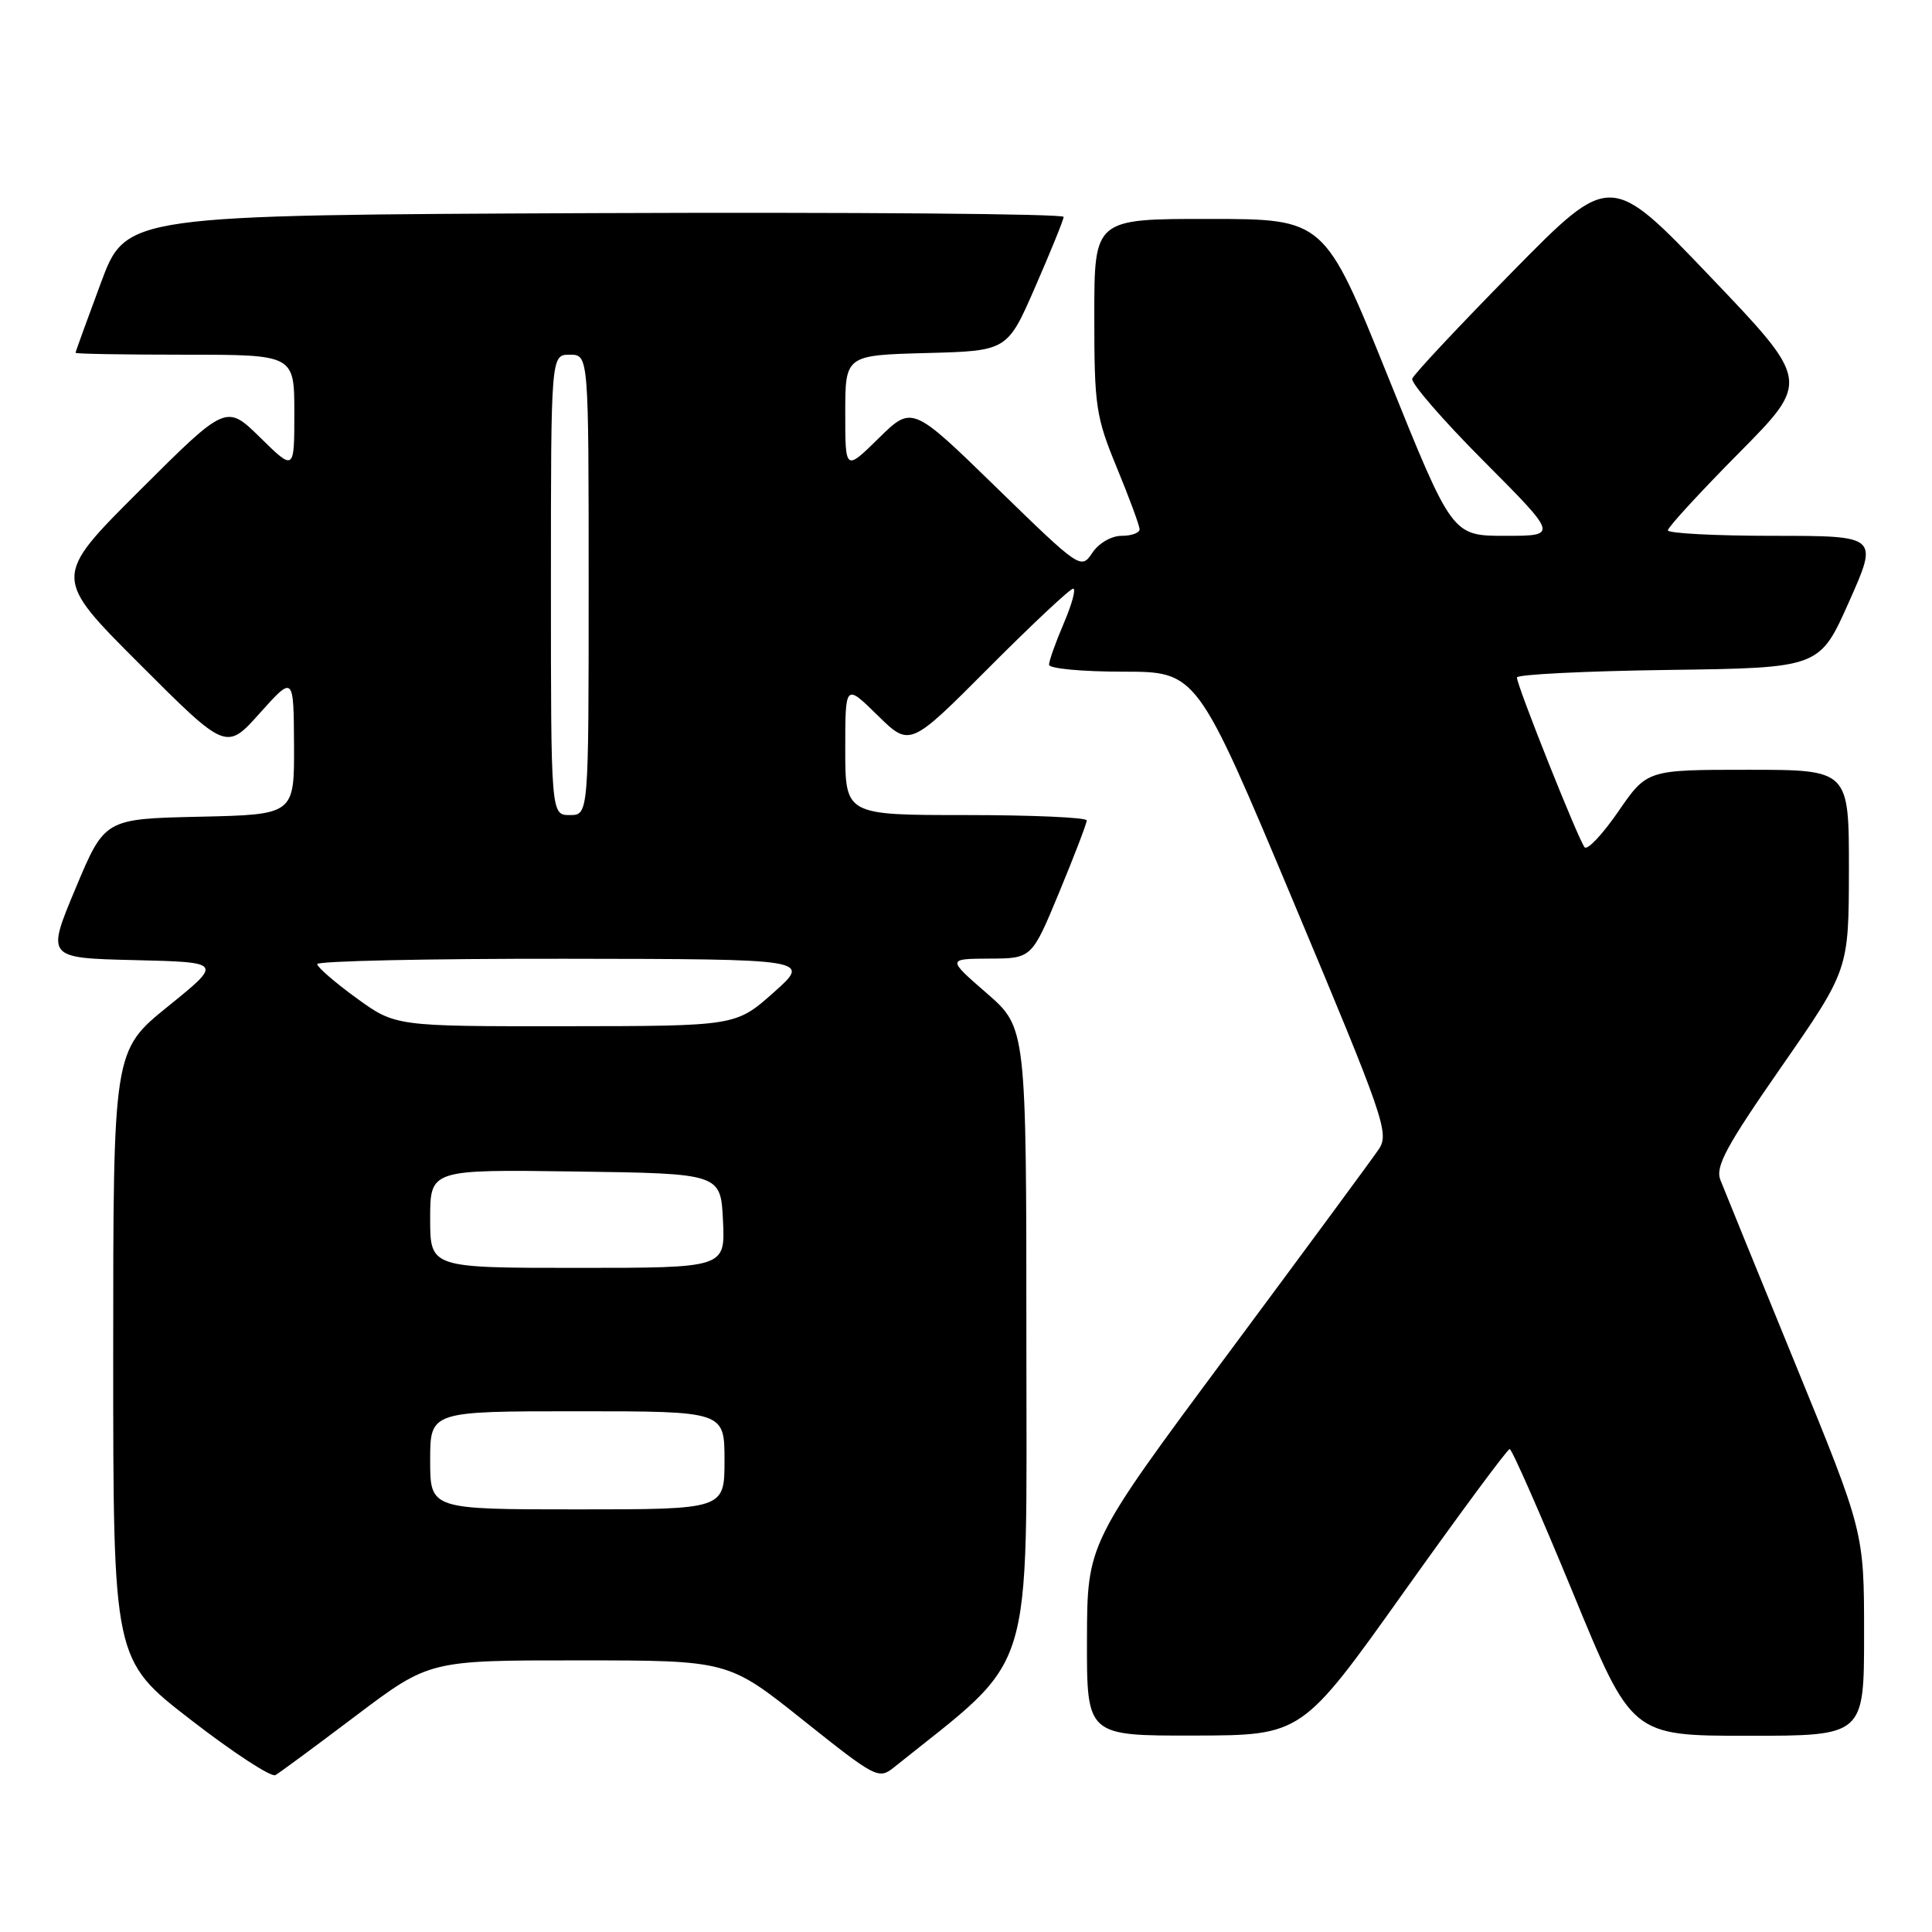 <?xml version="1.0" encoding="UTF-8" standalone="no"?>
<!DOCTYPE svg PUBLIC "-//W3C//DTD SVG 1.1//EN" "http://www.w3.org/Graphics/SVG/1.1/DTD/svg11.dtd" >
<svg xmlns="http://www.w3.org/2000/svg" xmlns:xlink="http://www.w3.org/1999/xlink" version="1.1" viewBox="0 0 256 256">
 <g >
 <path fill="currentColor"
d=" M 47.20 227.31 C 56.90 220.00 56.90 220.00 76.70 220.01 C 96.50 220.01 96.50 220.01 106.43 227.94 C 116.04 235.60 116.43 235.81 118.46 234.18 C 137.35 219.03 136.00 223.36 136.00 177.86 C 136.00 136.18 136.00 136.18 130.75 131.61 C 125.50 127.05 125.50 127.05 131.11 127.02 C 136.72 127.00 136.72 127.00 140.36 118.21 C 142.36 113.38 144.00 109.10 144.00 108.71 C 144.00 108.32 136.80 108.00 128.00 108.00 C 112.00 108.00 112.00 108.00 112.00 99.29 C 112.00 90.58 112.00 90.58 116.28 94.78 C 120.56 98.98 120.56 98.98 131.01 88.49 C 136.76 82.72 141.79 78.00 142.20 78.00 C 142.60 78.00 142.04 80.06 140.96 82.58 C 139.88 85.10 139.00 87.58 139.00 88.08 C 139.00 88.59 143.41 89.00 148.80 89.00 C 158.60 89.00 158.60 89.00 171.40 119.52 C 183.42 148.17 184.11 150.17 182.70 152.27 C 181.88 153.50 172.84 165.75 162.63 179.50 C 144.06 204.50 144.06 204.50 144.03 217.25 C 144.00 230.00 144.00 230.00 158.25 229.97 C 172.50 229.94 172.50 229.94 186.00 210.98 C 193.43 200.55 199.74 192.01 200.04 192.01 C 200.33 192.00 204.09 200.55 208.40 211.00 C 216.21 230.00 216.21 230.00 231.61 230.00 C 247.00 230.00 247.00 230.00 247.00 216.50 C 247.00 203.00 247.00 203.00 237.90 180.75 C 232.90 168.51 228.42 157.53 227.96 156.35 C 227.27 154.58 228.73 151.88 236.05 141.35 C 244.97 128.50 244.97 128.50 244.99 115.25 C 245.00 102.00 245.00 102.00 231.62 102.00 C 218.24 102.00 218.24 102.00 214.44 107.52 C 212.35 110.56 210.34 112.69 209.97 112.27 C 209.18 111.36 200.99 90.83 201.00 89.77 C 201.00 89.37 210.02 88.92 221.05 88.77 C 241.11 88.50 241.11 88.50 245.00 79.75 C 248.90 71.00 248.90 71.00 234.95 71.00 C 227.28 71.00 221.00 70.67 221.00 70.27 C 221.00 69.87 225.24 65.25 230.42 60.02 C 239.84 50.50 239.84 50.50 226.61 36.65 C 213.39 22.80 213.39 22.80 200.44 35.97 C 193.32 43.21 187.33 49.60 187.13 50.18 C 186.93 50.75 191.19 55.67 196.61 61.11 C 206.46 71.00 206.46 71.00 199.44 71.00 C 192.42 71.00 192.42 71.00 183.96 50.01 C 175.50 29.02 175.50 29.02 160.25 29.01 C 145.00 29.00 145.00 29.00 145.00 41.86 C 145.00 53.87 145.20 55.21 148.00 62.00 C 149.65 66.00 151.00 69.66 151.00 70.14 C 151.00 70.61 149.93 71.00 148.62 71.00 C 147.27 71.00 145.59 71.97 144.74 73.25 C 143.24 75.48 143.13 75.41 132.04 64.61 C 120.86 53.72 120.86 53.72 116.43 58.07 C 112.00 62.42 112.00 62.42 112.00 54.74 C 112.00 47.07 112.00 47.07 122.74 46.78 C 133.48 46.50 133.48 46.50 137.18 38.00 C 139.22 33.33 140.91 29.16 140.94 28.74 C 140.97 28.33 113.03 28.10 78.85 28.24 C 16.70 28.50 16.70 28.50 13.36 37.50 C 11.52 42.45 10.01 46.61 10.01 46.75 C 10.00 46.89 16.52 47.00 24.50 47.00 C 39.00 47.00 39.00 47.00 39.00 54.71 C 39.00 62.42 39.00 62.42 34.49 57.99 C 29.97 53.56 29.97 53.56 18.48 65.02 C 6.99 76.48 6.99 76.48 18.48 87.97 C 29.98 99.47 29.98 99.47 34.44 94.48 C 38.91 89.50 38.91 89.50 38.96 98.72 C 39.00 107.94 39.00 107.94 26.43 108.22 C 13.87 108.50 13.87 108.50 10.01 117.72 C 6.15 126.94 6.15 126.94 17.83 127.22 C 29.50 127.50 29.50 127.50 22.25 133.36 C 15.00 139.23 15.00 139.23 15.00 179.58 C 15.00 219.93 15.00 219.93 25.25 227.86 C 30.89 232.23 35.95 235.53 36.50 235.21 C 37.05 234.89 41.87 231.34 47.20 227.31 Z  M 57.00 193.50 C 57.00 187.00 57.00 187.00 76.50 187.00 C 96.00 187.00 96.00 187.00 96.00 193.50 C 96.00 200.00 96.00 200.00 76.50 200.00 C 57.00 200.00 57.00 200.00 57.00 193.50 Z  M 57.00 161.48 C 57.00 154.96 57.00 154.96 76.25 155.23 C 95.50 155.50 95.50 155.50 95.80 161.75 C 96.10 168.00 96.10 168.00 76.55 168.00 C 57.00 168.00 57.00 168.00 57.00 161.48 Z  M 47.23 132.25 C 44.39 130.19 42.05 128.16 42.03 127.75 C 42.01 127.34 56.74 127.02 74.75 127.04 C 107.50 127.08 107.50 127.08 102.50 131.52 C 97.50 135.96 97.50 135.96 74.95 135.98 C 52.40 136.00 52.40 136.00 47.23 132.25 Z  M 73.00 77.50 C 73.00 47.00 73.00 47.00 75.50 47.00 C 78.00 47.00 78.00 47.00 78.00 77.50 C 78.00 108.00 78.00 108.00 75.50 108.00 C 73.00 108.00 73.00 108.00 73.00 77.50 Z "/>
</g>
</svg>
